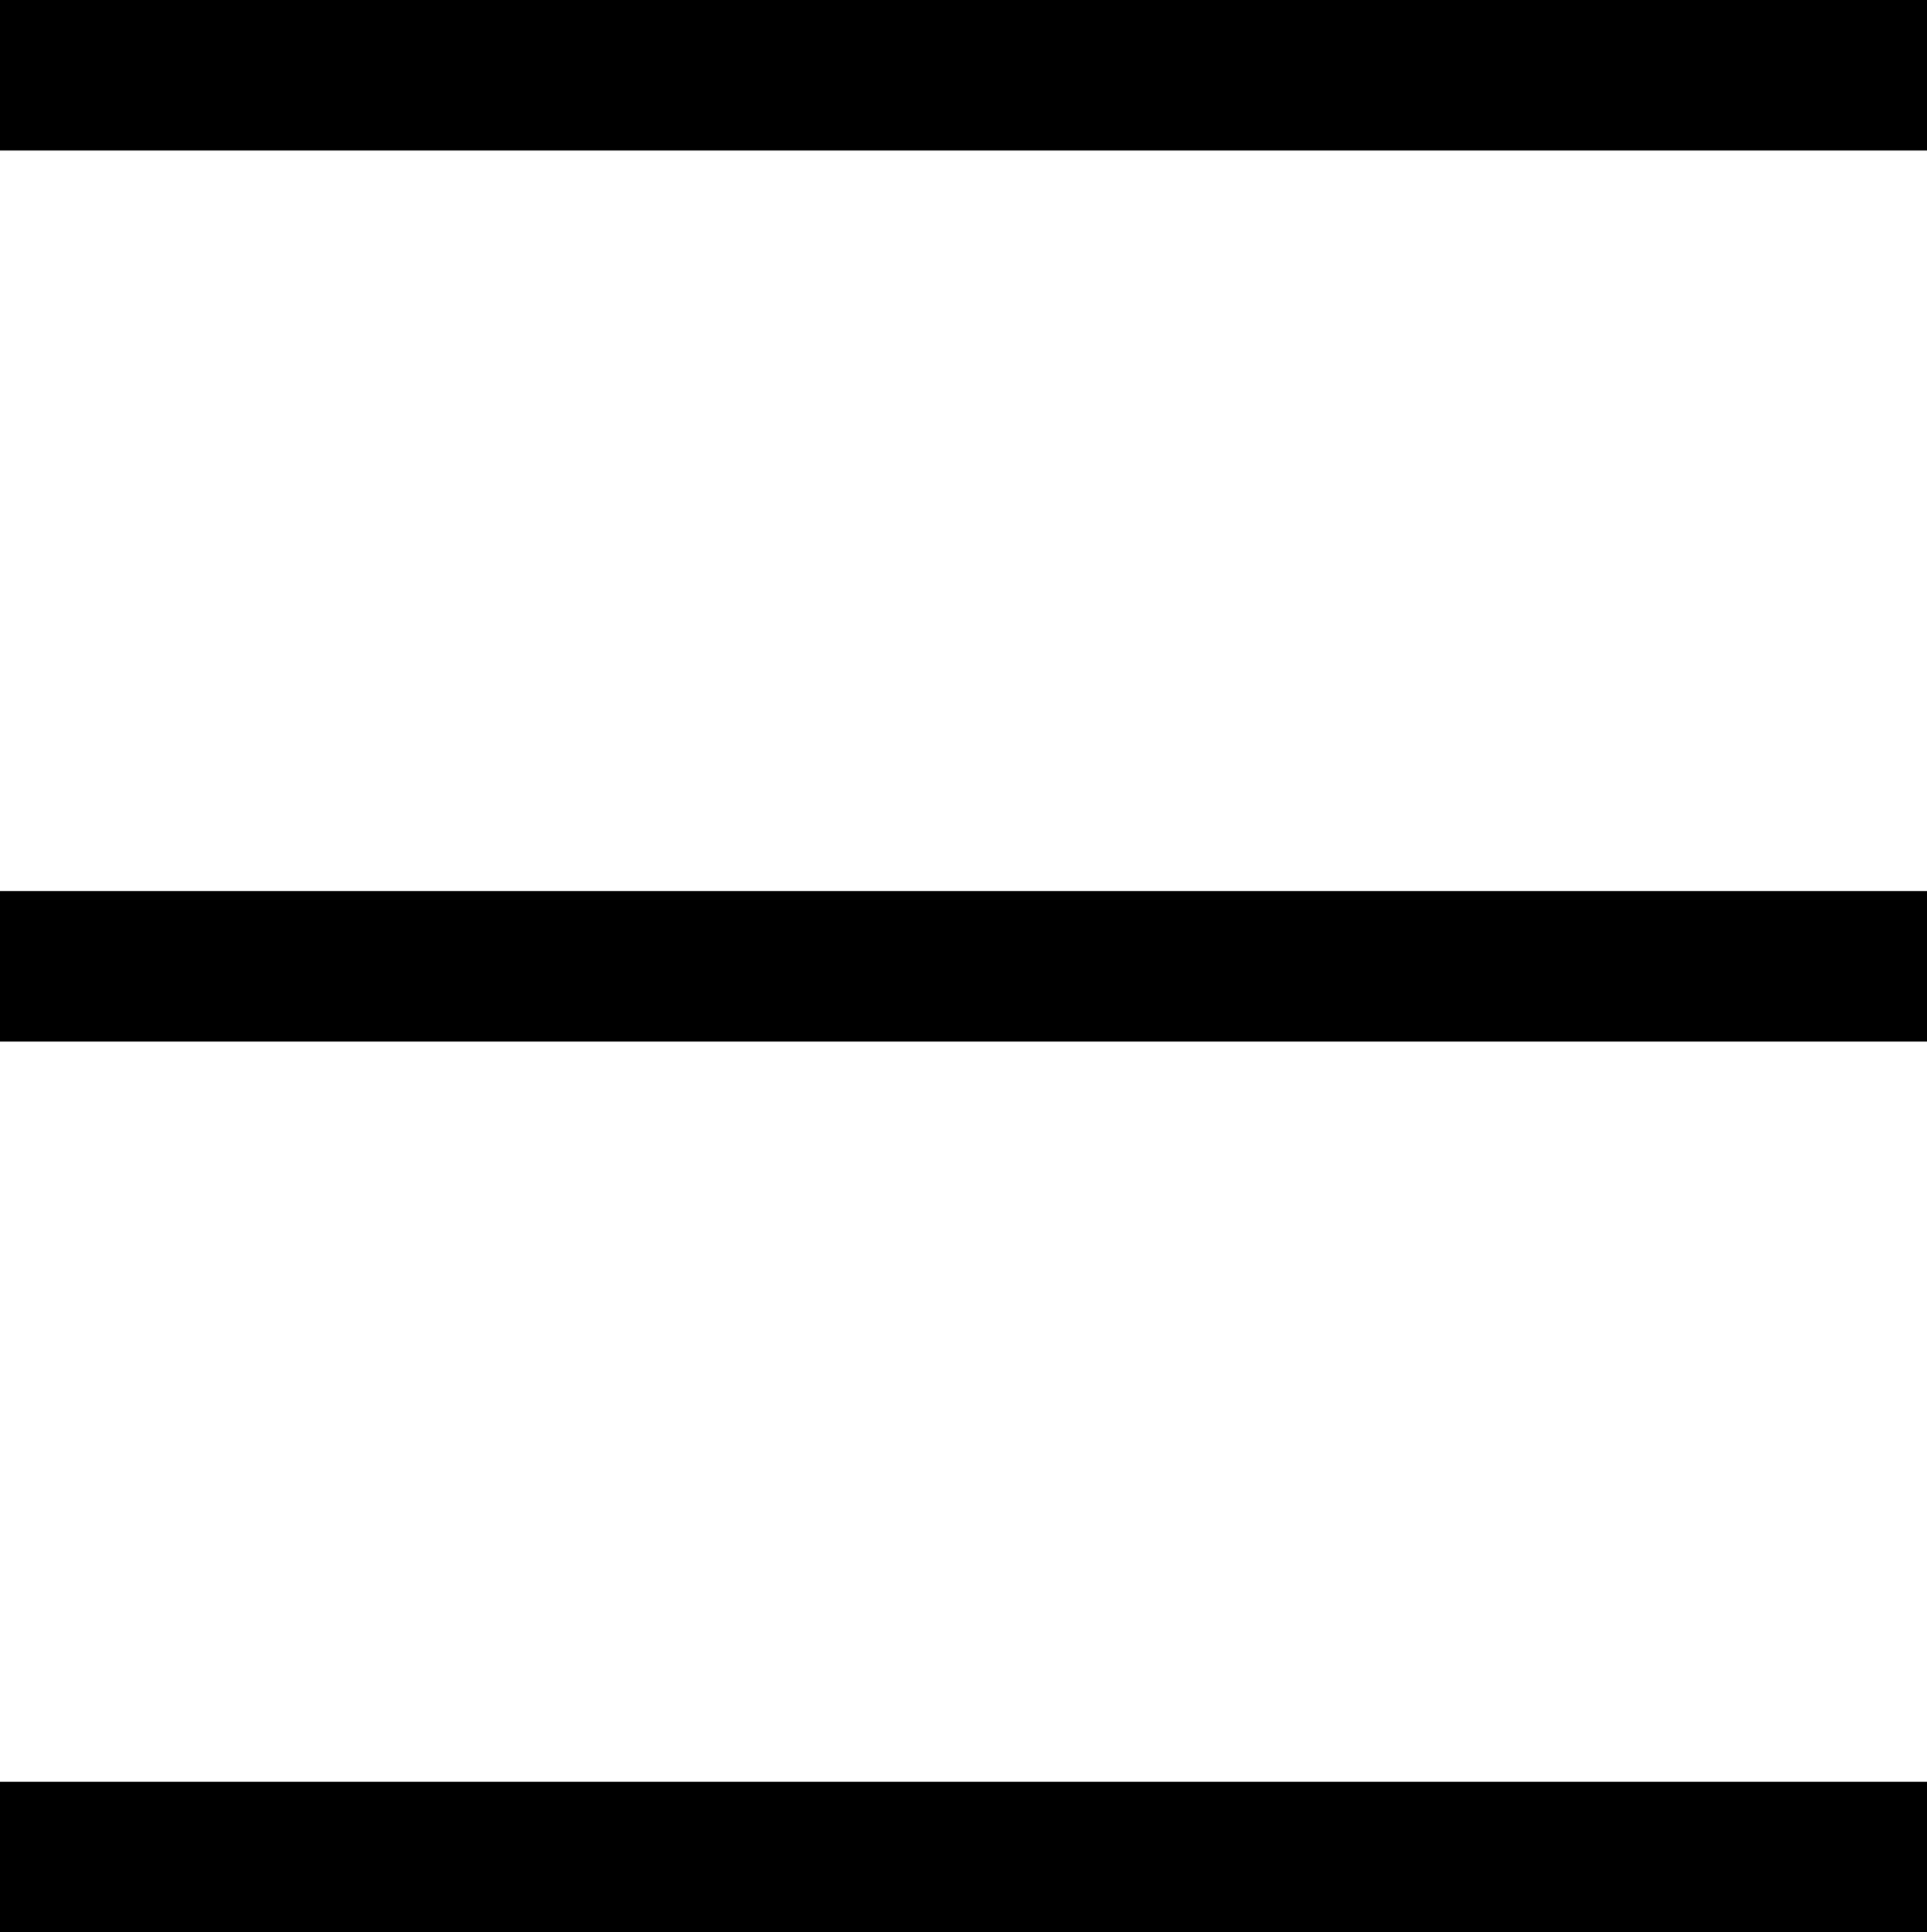 <?xml version="1.0" encoding="UTF-8"?><svg id="Layer_2" xmlns="http://www.w3.org/2000/svg" viewBox="0 0 64 64.19"><g id="Front_Page"><g id="Menu"><rect width="64" height="5"/><rect y="29.6" width="64" height="5"/><rect y="59.19" width="64" height="5"/></g></g></svg>